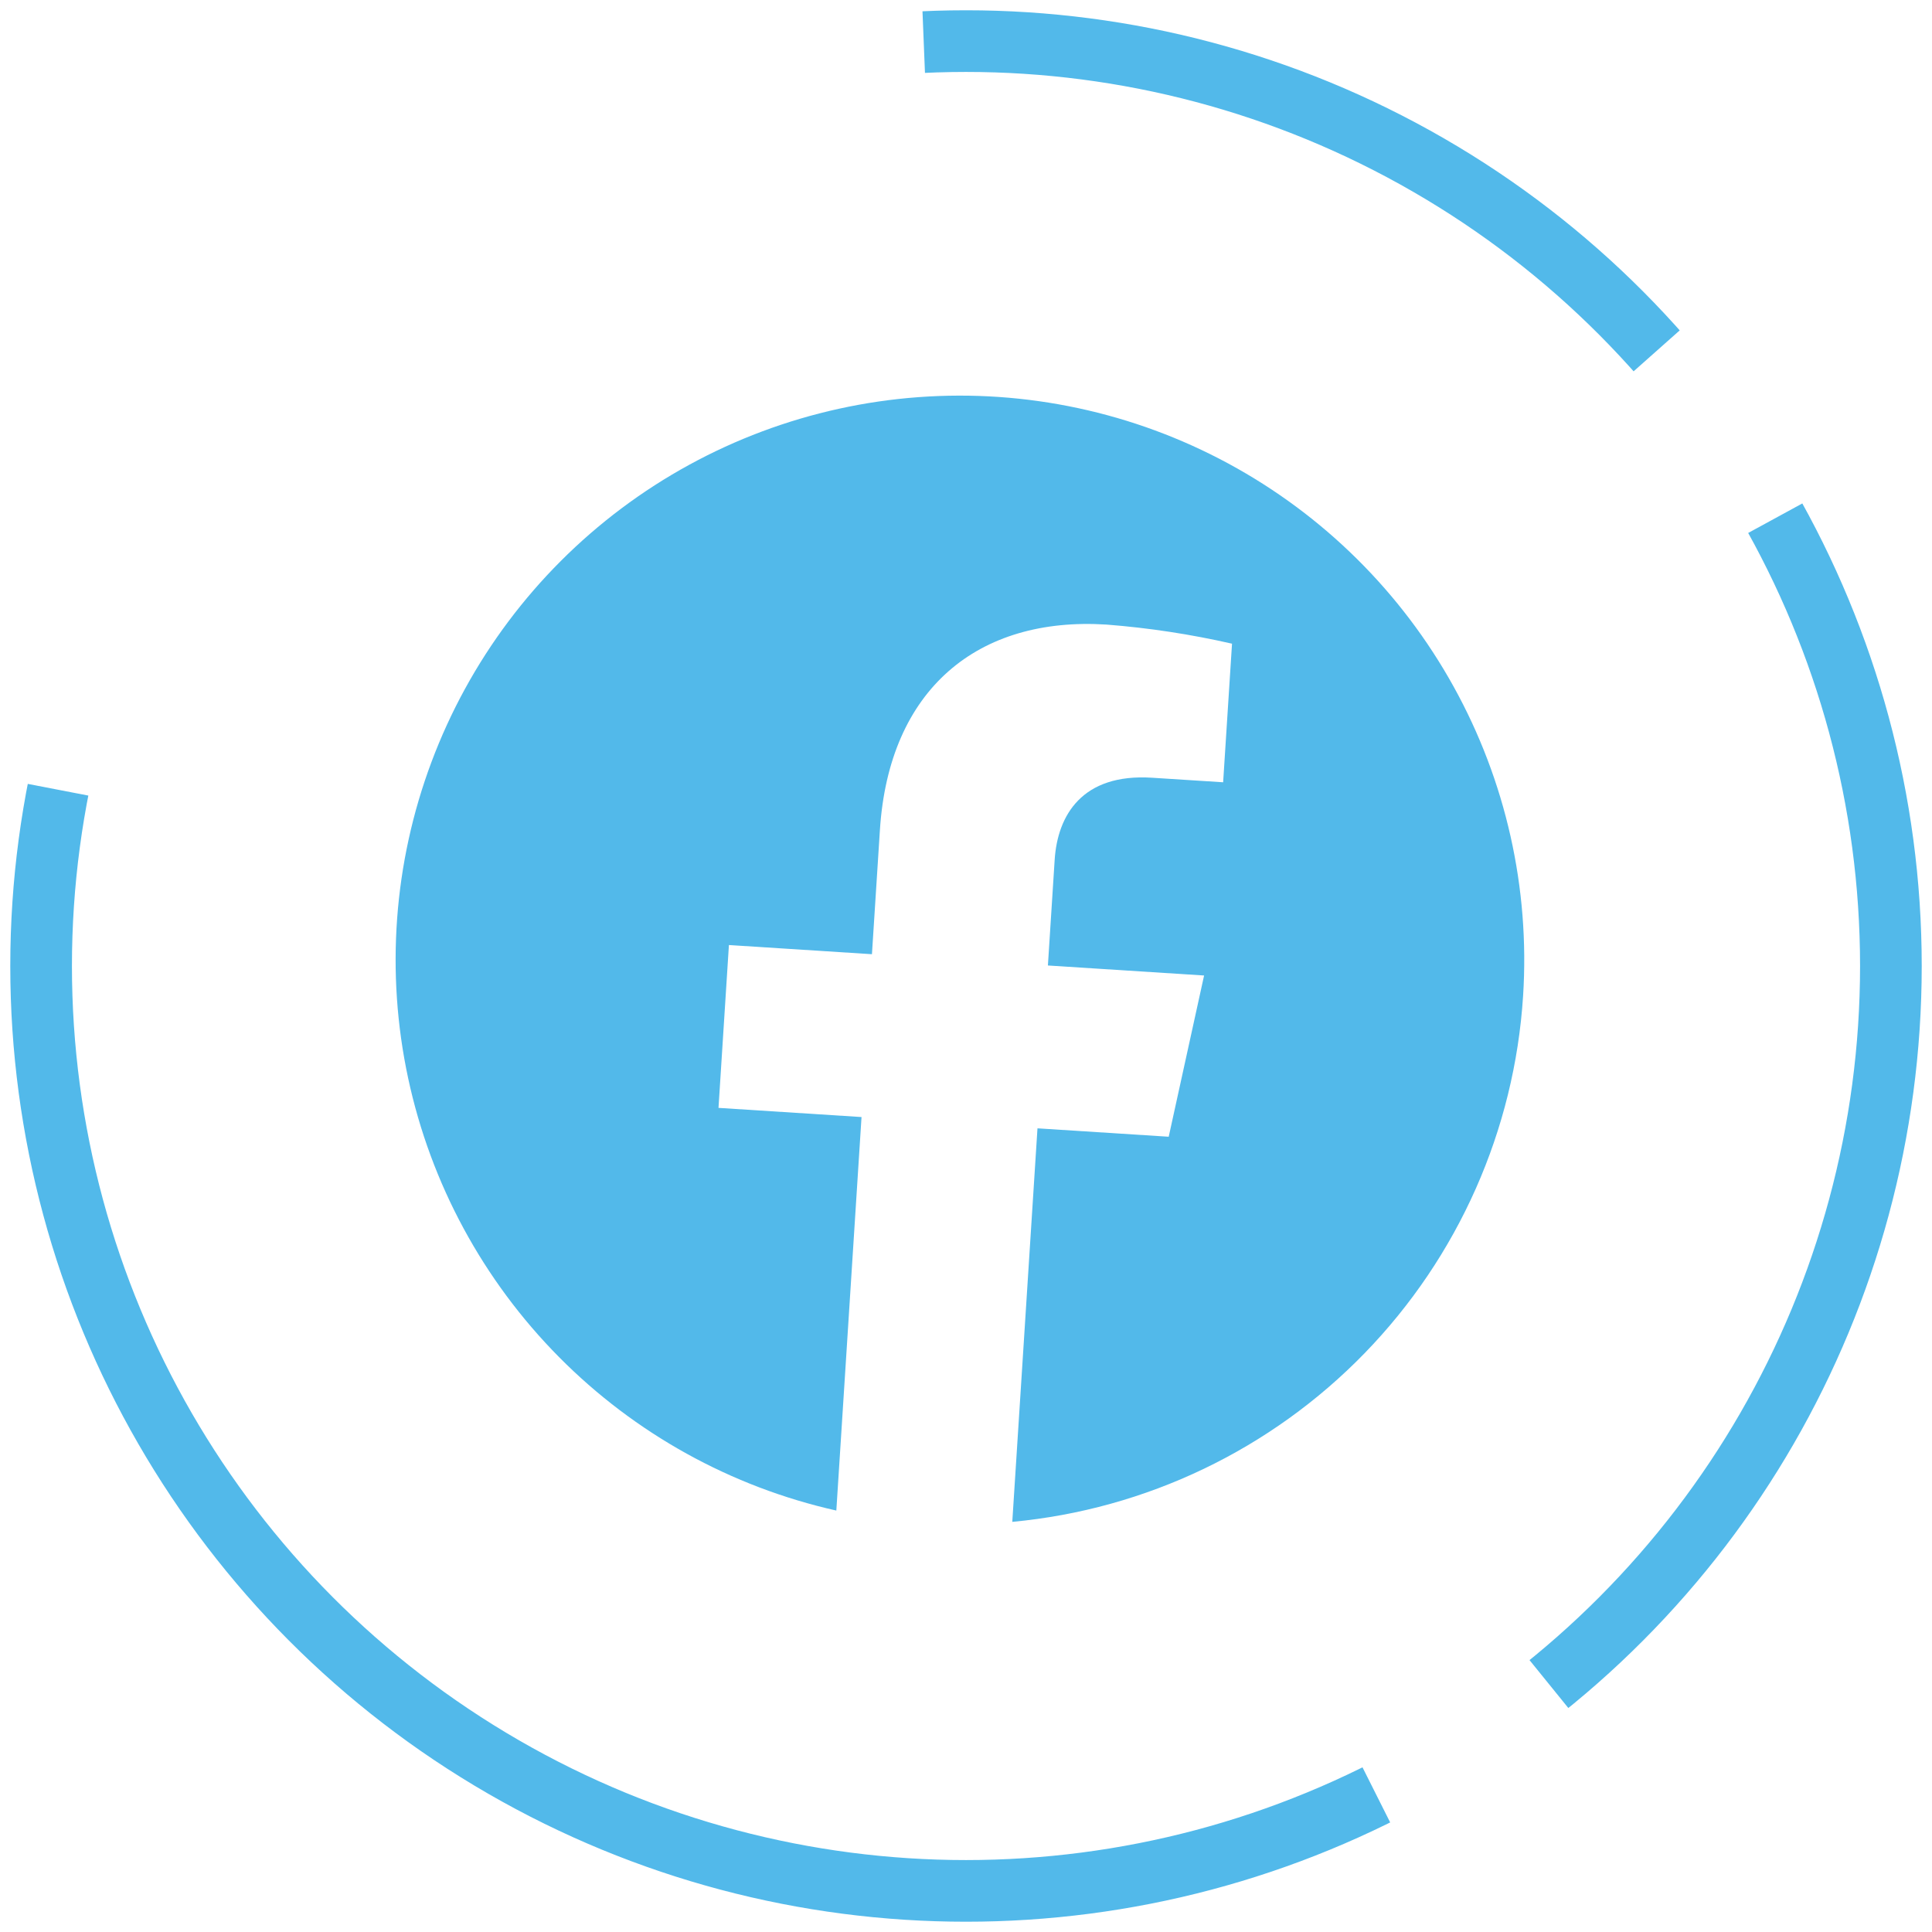 <svg width="94" height="94" viewBox="0 0 94 94" fill="none" xmlns="http://www.w3.org/2000/svg">
<circle cx="47" cy="47" r="45" stroke="#52B9EA" stroke-width="3" stroke-dasharray="40 10 100 60"/>
<path fill-rule="evenodd" clip-rule="evenodd" d="M74.105 48.455C74.44 43.218 73.267 37.996 70.725 33.406C68.184 28.816 64.38 25.05 59.765 22.554C55.15 20.058 49.916 18.937 44.684 19.323C39.451 19.71 34.439 21.587 30.24 24.733C26.041 27.88 22.832 32.163 20.992 37.077C19.152 41.991 18.759 47.329 19.858 52.459C20.958 57.589 23.505 62.297 27.197 66.025C30.889 69.753 35.571 72.345 40.691 73.495L41.917 54.349L34.958 53.903L35.465 45.98L42.424 46.426L42.811 40.388C43.25 33.522 47.585 29.988 53.843 30.389C55.896 30.549 57.935 30.86 59.943 31.318L59.511 38.061L56.054 37.84C52.653 37.622 51.453 39.665 51.314 41.835L50.985 46.975L58.584 47.462L56.863 55.307L50.478 54.898L49.252 74.045C55.763 73.437 61.843 70.525 66.399 65.834C70.955 61.143 73.688 54.98 74.105 48.454L74.105 48.455Z" fill="#52B9EA"/>
</svg>
